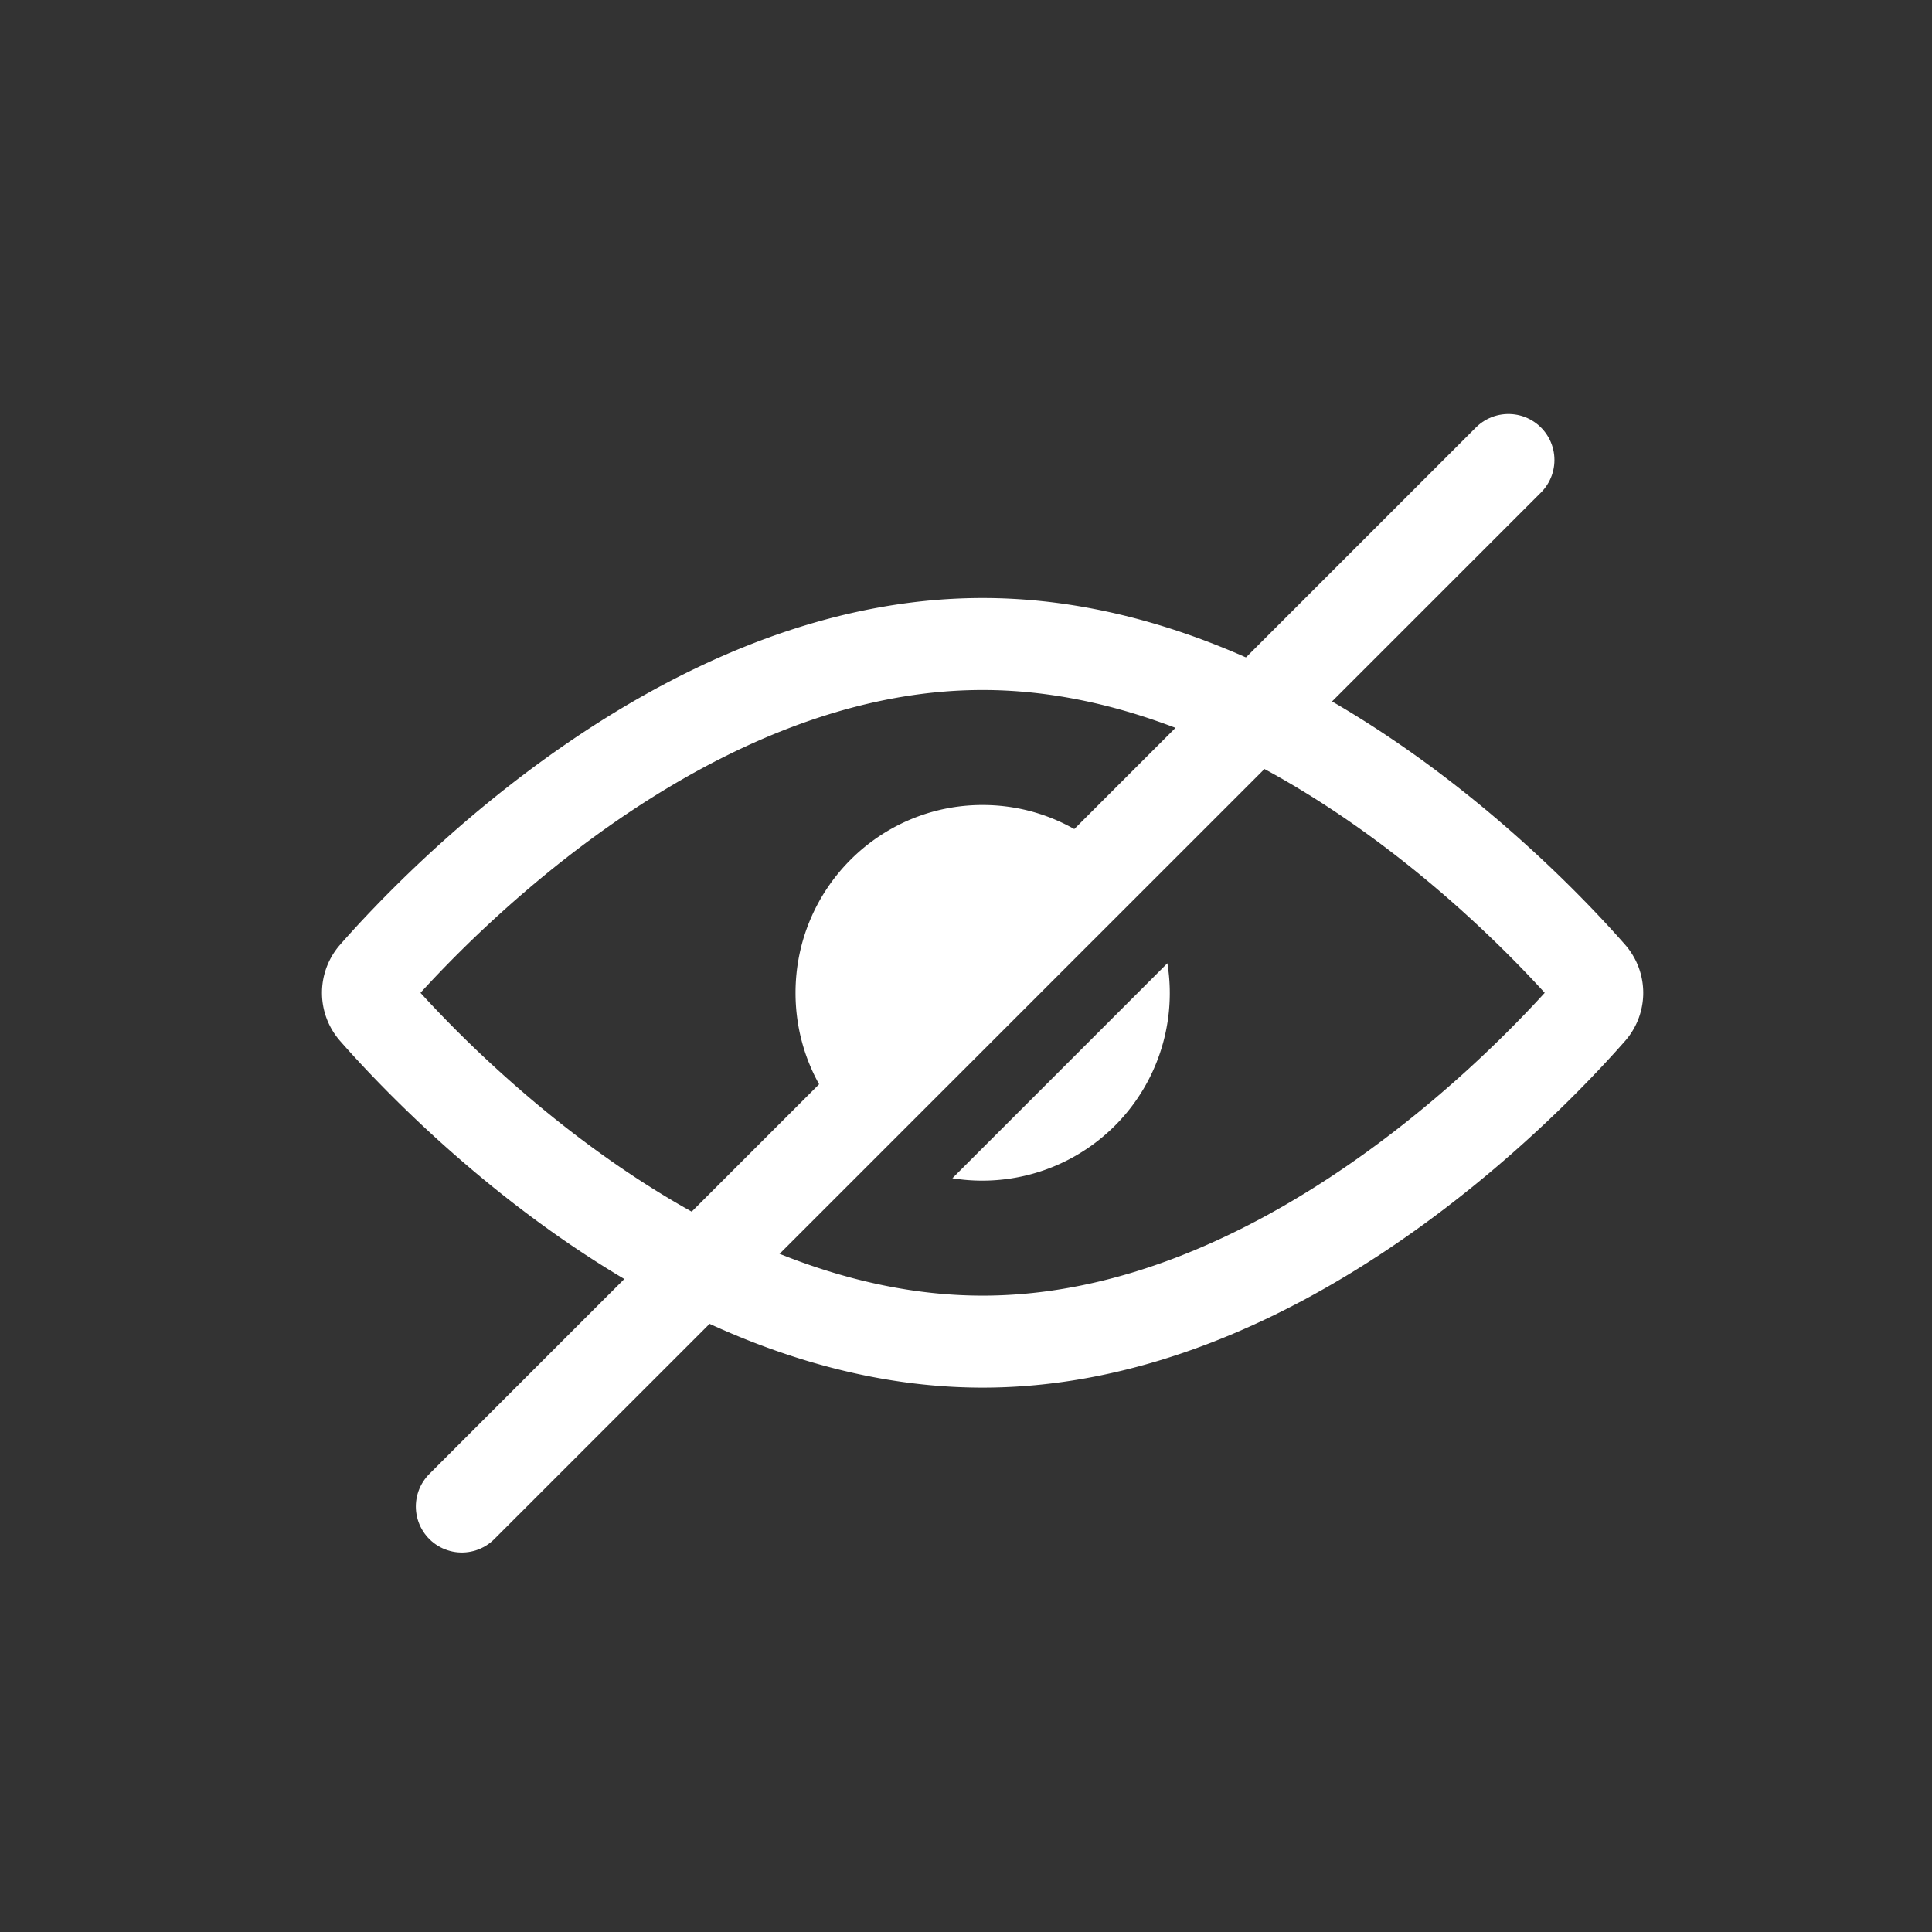<svg width="21" height="21" viewBox="0 0 21 21" xmlns="http://www.w3.org/2000/svg">
    <rect x="0" y="0" width="21" height="21" fill="#333333" stroke="none"/>
    <g fill="none" fill-rule="evenodd">
        <path d="M0 0h21v21H0z"/>
        <path d="M0 0h21v21H0z"/>
        <path d="M17.29 10.6c-.676-.77-3.378-3.6-6.61-3.6-3.23 0-5.933 2.83-6.609 3.6a.293.293 0 0 0 0 .383c.676.77 3.378 3.6 6.61 3.6 3.23 0 5.933-2.83 6.609-3.6a.293.293 0 0 0 0-.383z" stroke="#FFF" stroke-linecap="round" stroke-linejoin="round"/>
        <path d="M10.68 8.75c.69 0 1.298.344 1.666.87l-2.84 2.84c-.52-.37-.859-.98-.859-1.668 0-1.128.91-2.042 2.033-2.042zM12.689 10.47a2.038 2.038 0 0 1-2.337 2.337z" fill="#FFF"/>
        <g stroke="#FFF" stroke-linecap="round" stroke-linejoin="round">
            <path d="M16.396 5 5.02 16.375"/>
        </g>
    </g>
</svg>
